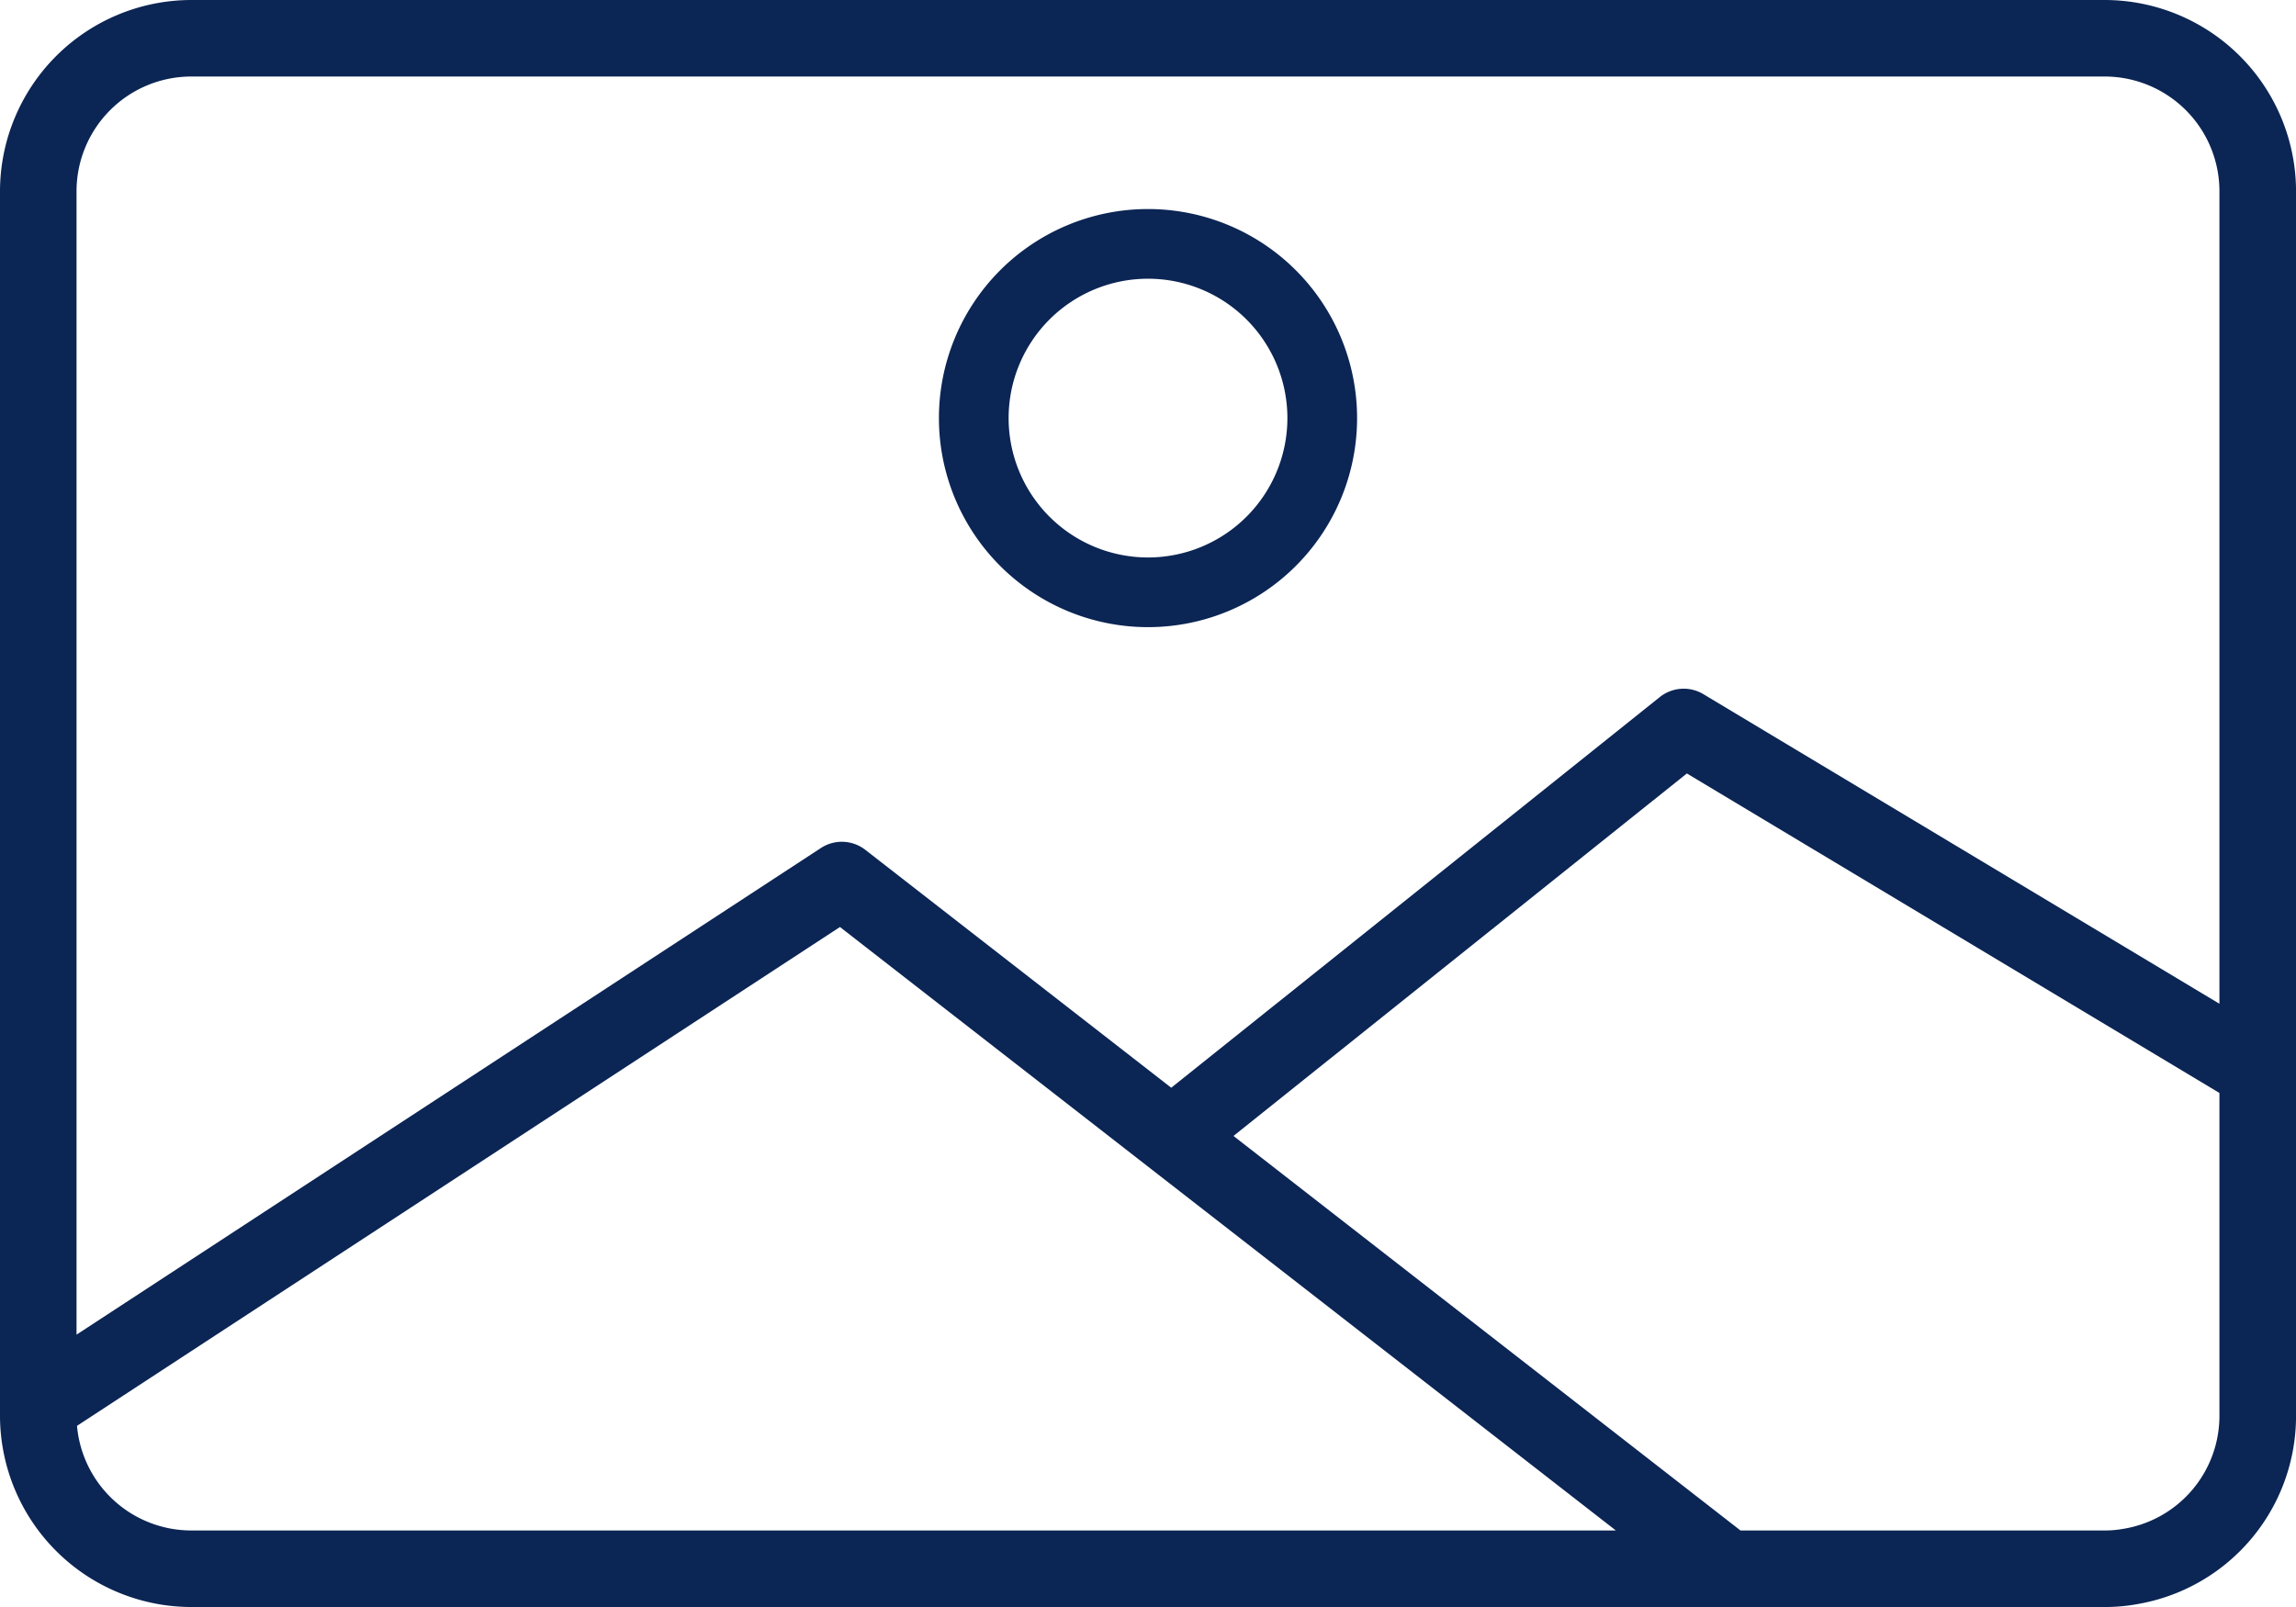 <svg xmlns="http://www.w3.org/2000/svg" width="214.141" height="149.899" viewBox="0 0 214.141 149.899">
  <g id="picture" transform="translate(0)">
    <g id="Group_196" data-name="Group 196" transform="translate(0)">
      <g id="Group_195" data-name="Group 195">
        <path id="Path_133" data-name="Path 133" d="M196.3,72H17.845A17.866,17.866,0,0,0,0,89.845V204.053A17.866,17.866,0,0,0,17.845,221.9H196.3a16.521,16.521,0,0,0,2.987-.261,17.8,17.8,0,0,0,14.858-17.585V89.845A17.866,17.866,0,0,0,196.3,72ZM17.845,214.76A10.707,10.707,0,0,1,7.181,205L78.34,158.47l72.365,56.29ZM207,204.053a10.682,10.682,0,0,1-8.958,10.554,9.7,9.7,0,0,1-1.749.153H162.329l-47.286-36.8,42.286-33.813L207,173.952Zm0-38.424-48.128-28.877a3.569,3.569,0,0,0-4.069.271l-45.566,36.44L80.706,151.271a3.569,3.569,0,0,0-4.14-.171L7.138,196.494V89.845A10.707,10.707,0,0,1,17.845,79.138H196.3A10.707,10.707,0,0,1,207,89.845Z" transform="translate(0 -72)" fill="#0b2554"/>
        <path id="Path_134" data-name="Path 134" d="M211.5,120A19.5,19.5,0,1,0,231,139.5,19.5,19.5,0,0,0,211.5,120Zm0,32.5a13,13,0,1,1,13-13A13,13,0,0,1,211.5,152.5Z" transform="translate(-104.429 -100.501)" fill="#0b2554"/>
      </g>
    </g>
  </g>
</svg>
